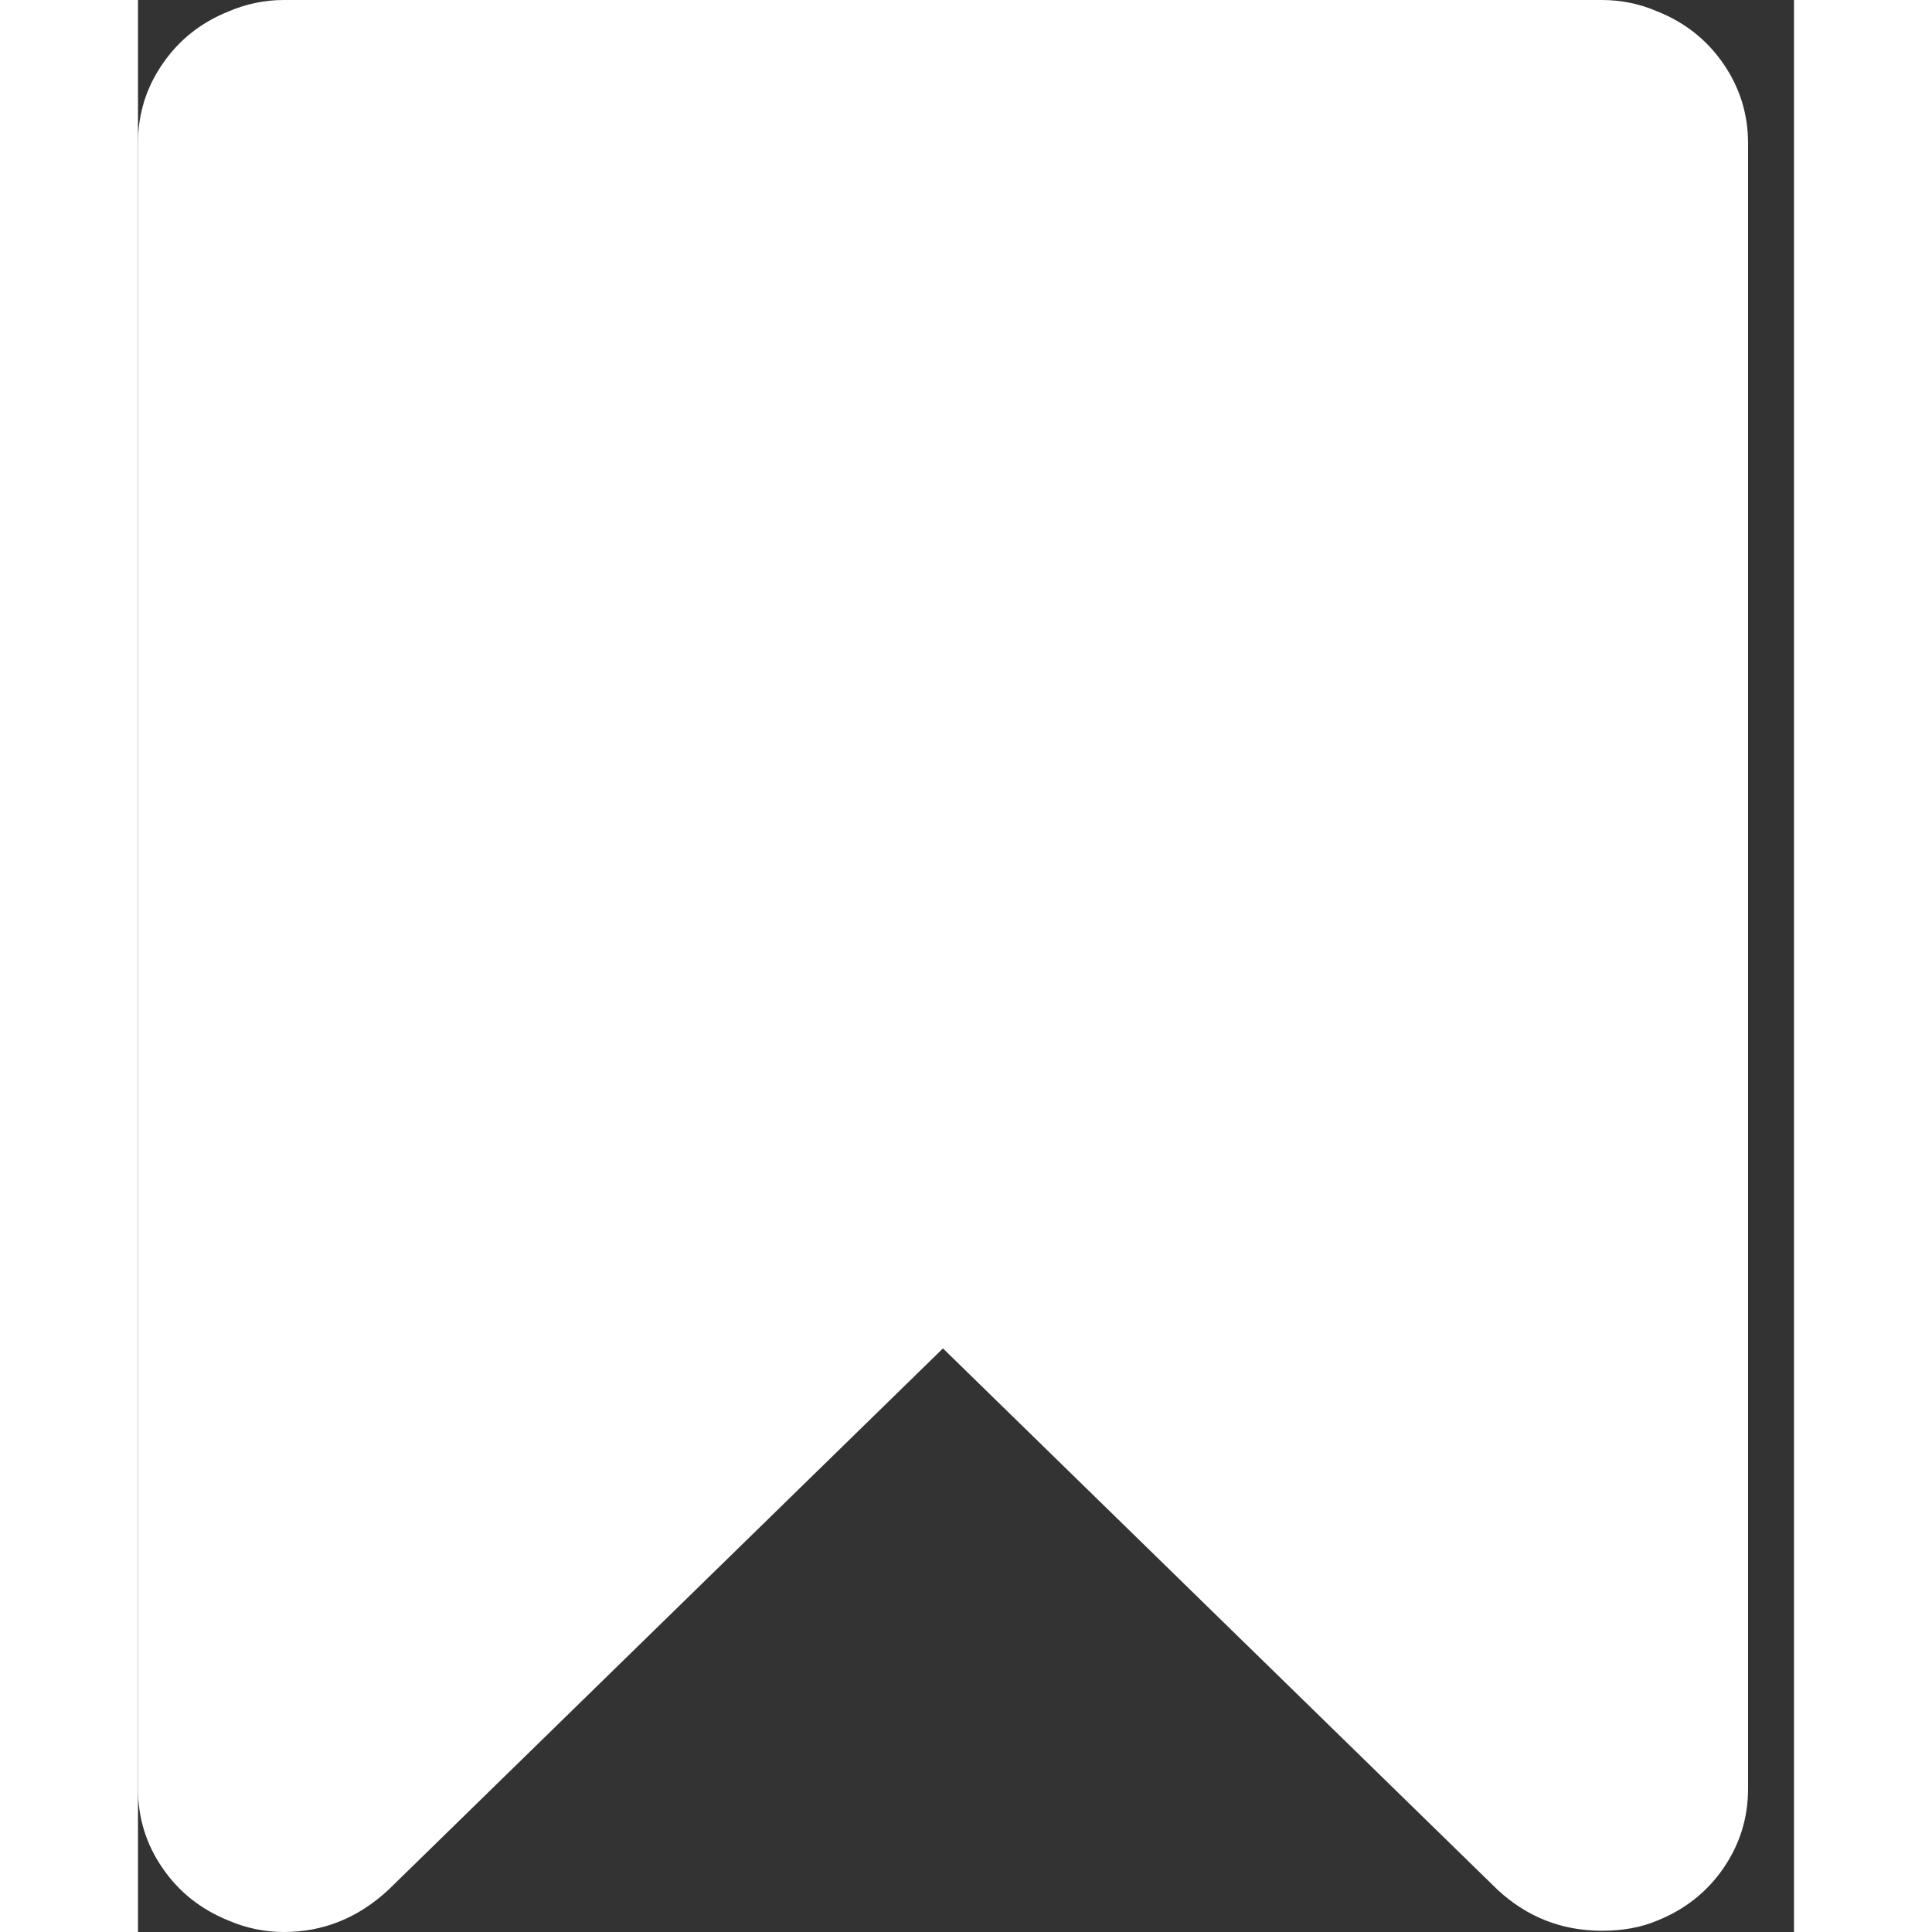 <svg width="12" height="12" viewBox="0 0 12 14" fill="none" xmlns="http://www.w3.org/2000/svg">
<rect x="0" y="0" width="12" height="14" fill="#333333" stroke="none"/>
<path d="M10.609 0C10.749 0 10.883 0.028 11.01 0.083C11.211 0.163 11.37 0.29 11.489 0.463C11.607 0.635 11.667 0.827 11.667 1.036V12.964C11.667 13.173 11.607 13.365 11.489 13.537C11.37 13.71 11.211 13.836 11.01 13.917C10.895 13.966 10.761 13.991 10.609 13.991C10.318 13.991 10.066 13.892 9.853 13.695L5.833 9.771L1.814 13.695C1.595 13.898 1.343 14 1.057 14C0.918 14 0.784 13.972 0.656 13.917C0.456 13.836 0.296 13.71 0.178 13.537C0.059 13.365 0 13.173 0 12.964V1.036C0 0.827 0.059 0.635 0.178 0.463C0.296 0.29 0.456 0.163 0.656 0.083C0.784 0.028 0.918 0 1.057 0H10.609Z" fill="white"/>
</svg>
